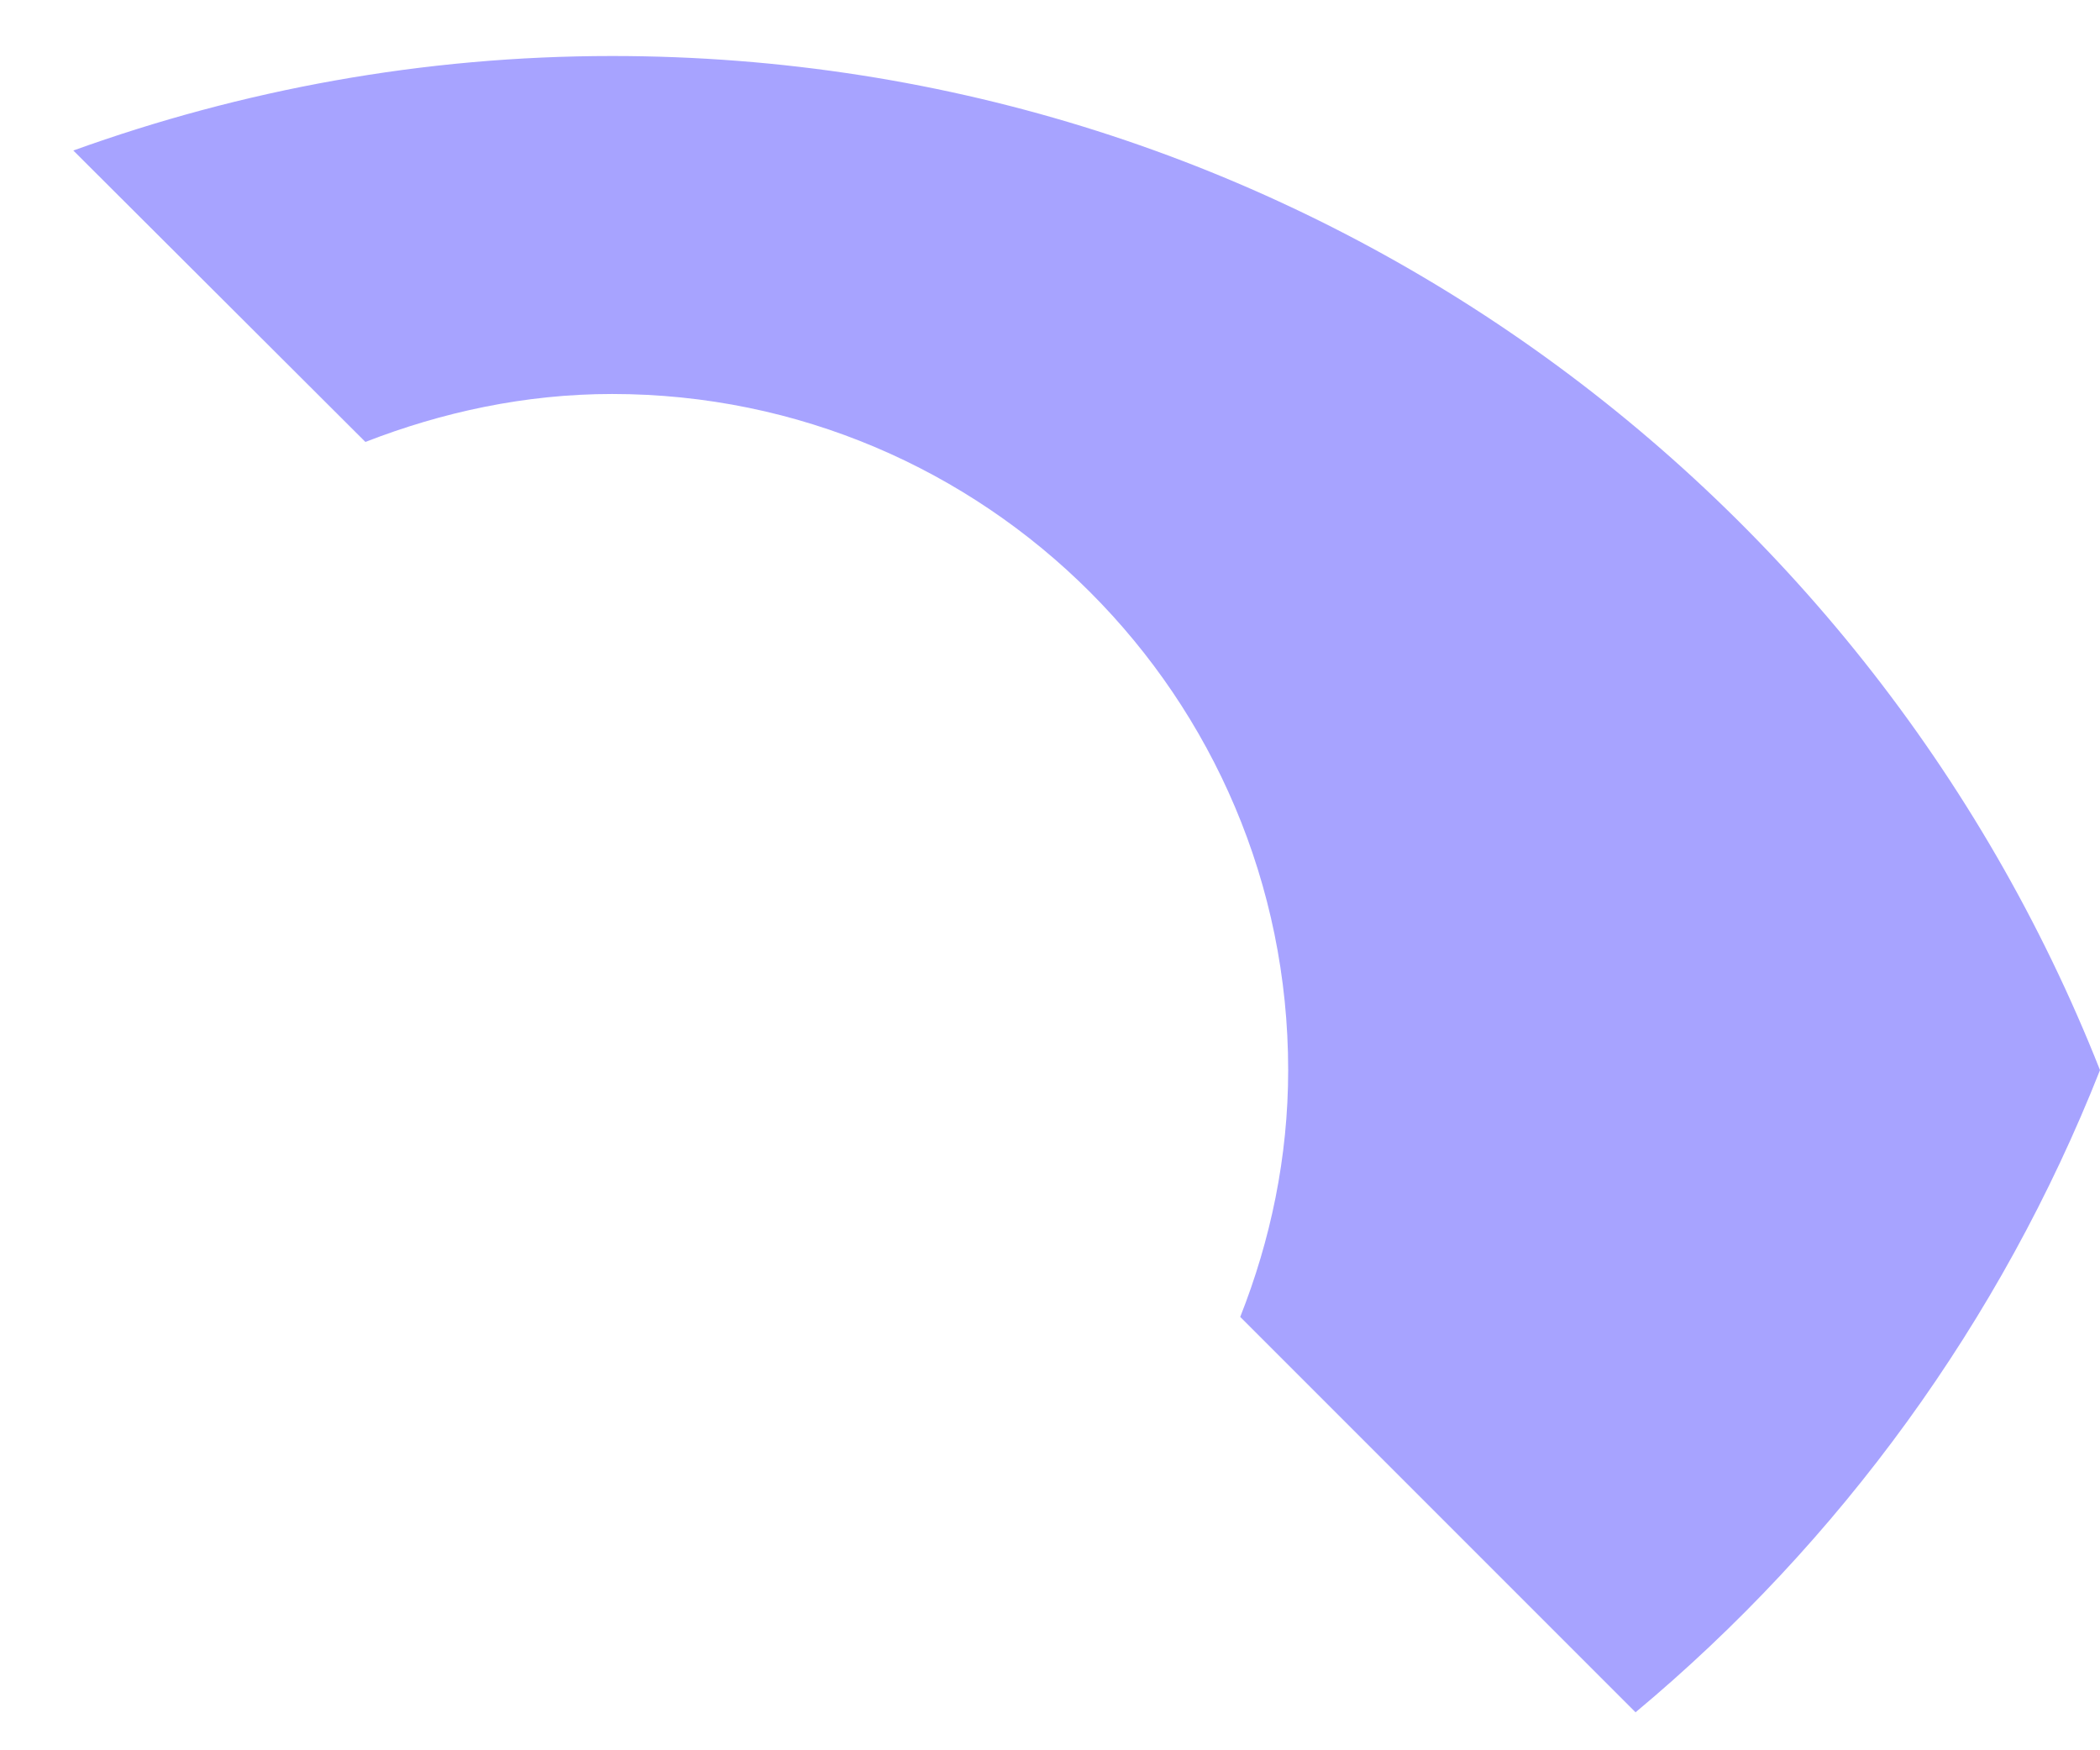 <?xml version="1.0" encoding="UTF-8" standalone="no"?><svg width='12' height='10' viewBox='0 0 12 10' fill='none' xmlns='http://www.w3.org/2000/svg'>
<path d='M3.498 2.251C5.63 2.251 7.361 3.982 7.361 6.114C7.361 6.612 7.26 7.087 7.087 7.524L9.346 9.783C10.513 8.81 11.432 7.551 12 6.114C10.66 2.722 7.365 0.32 3.498 0.32C2.417 0.32 1.381 0.513 0.419 0.86L2.088 2.525C2.525 2.355 3 2.251 3.498 2.251Z' fill='#A7A3FF'/>
</svg>
